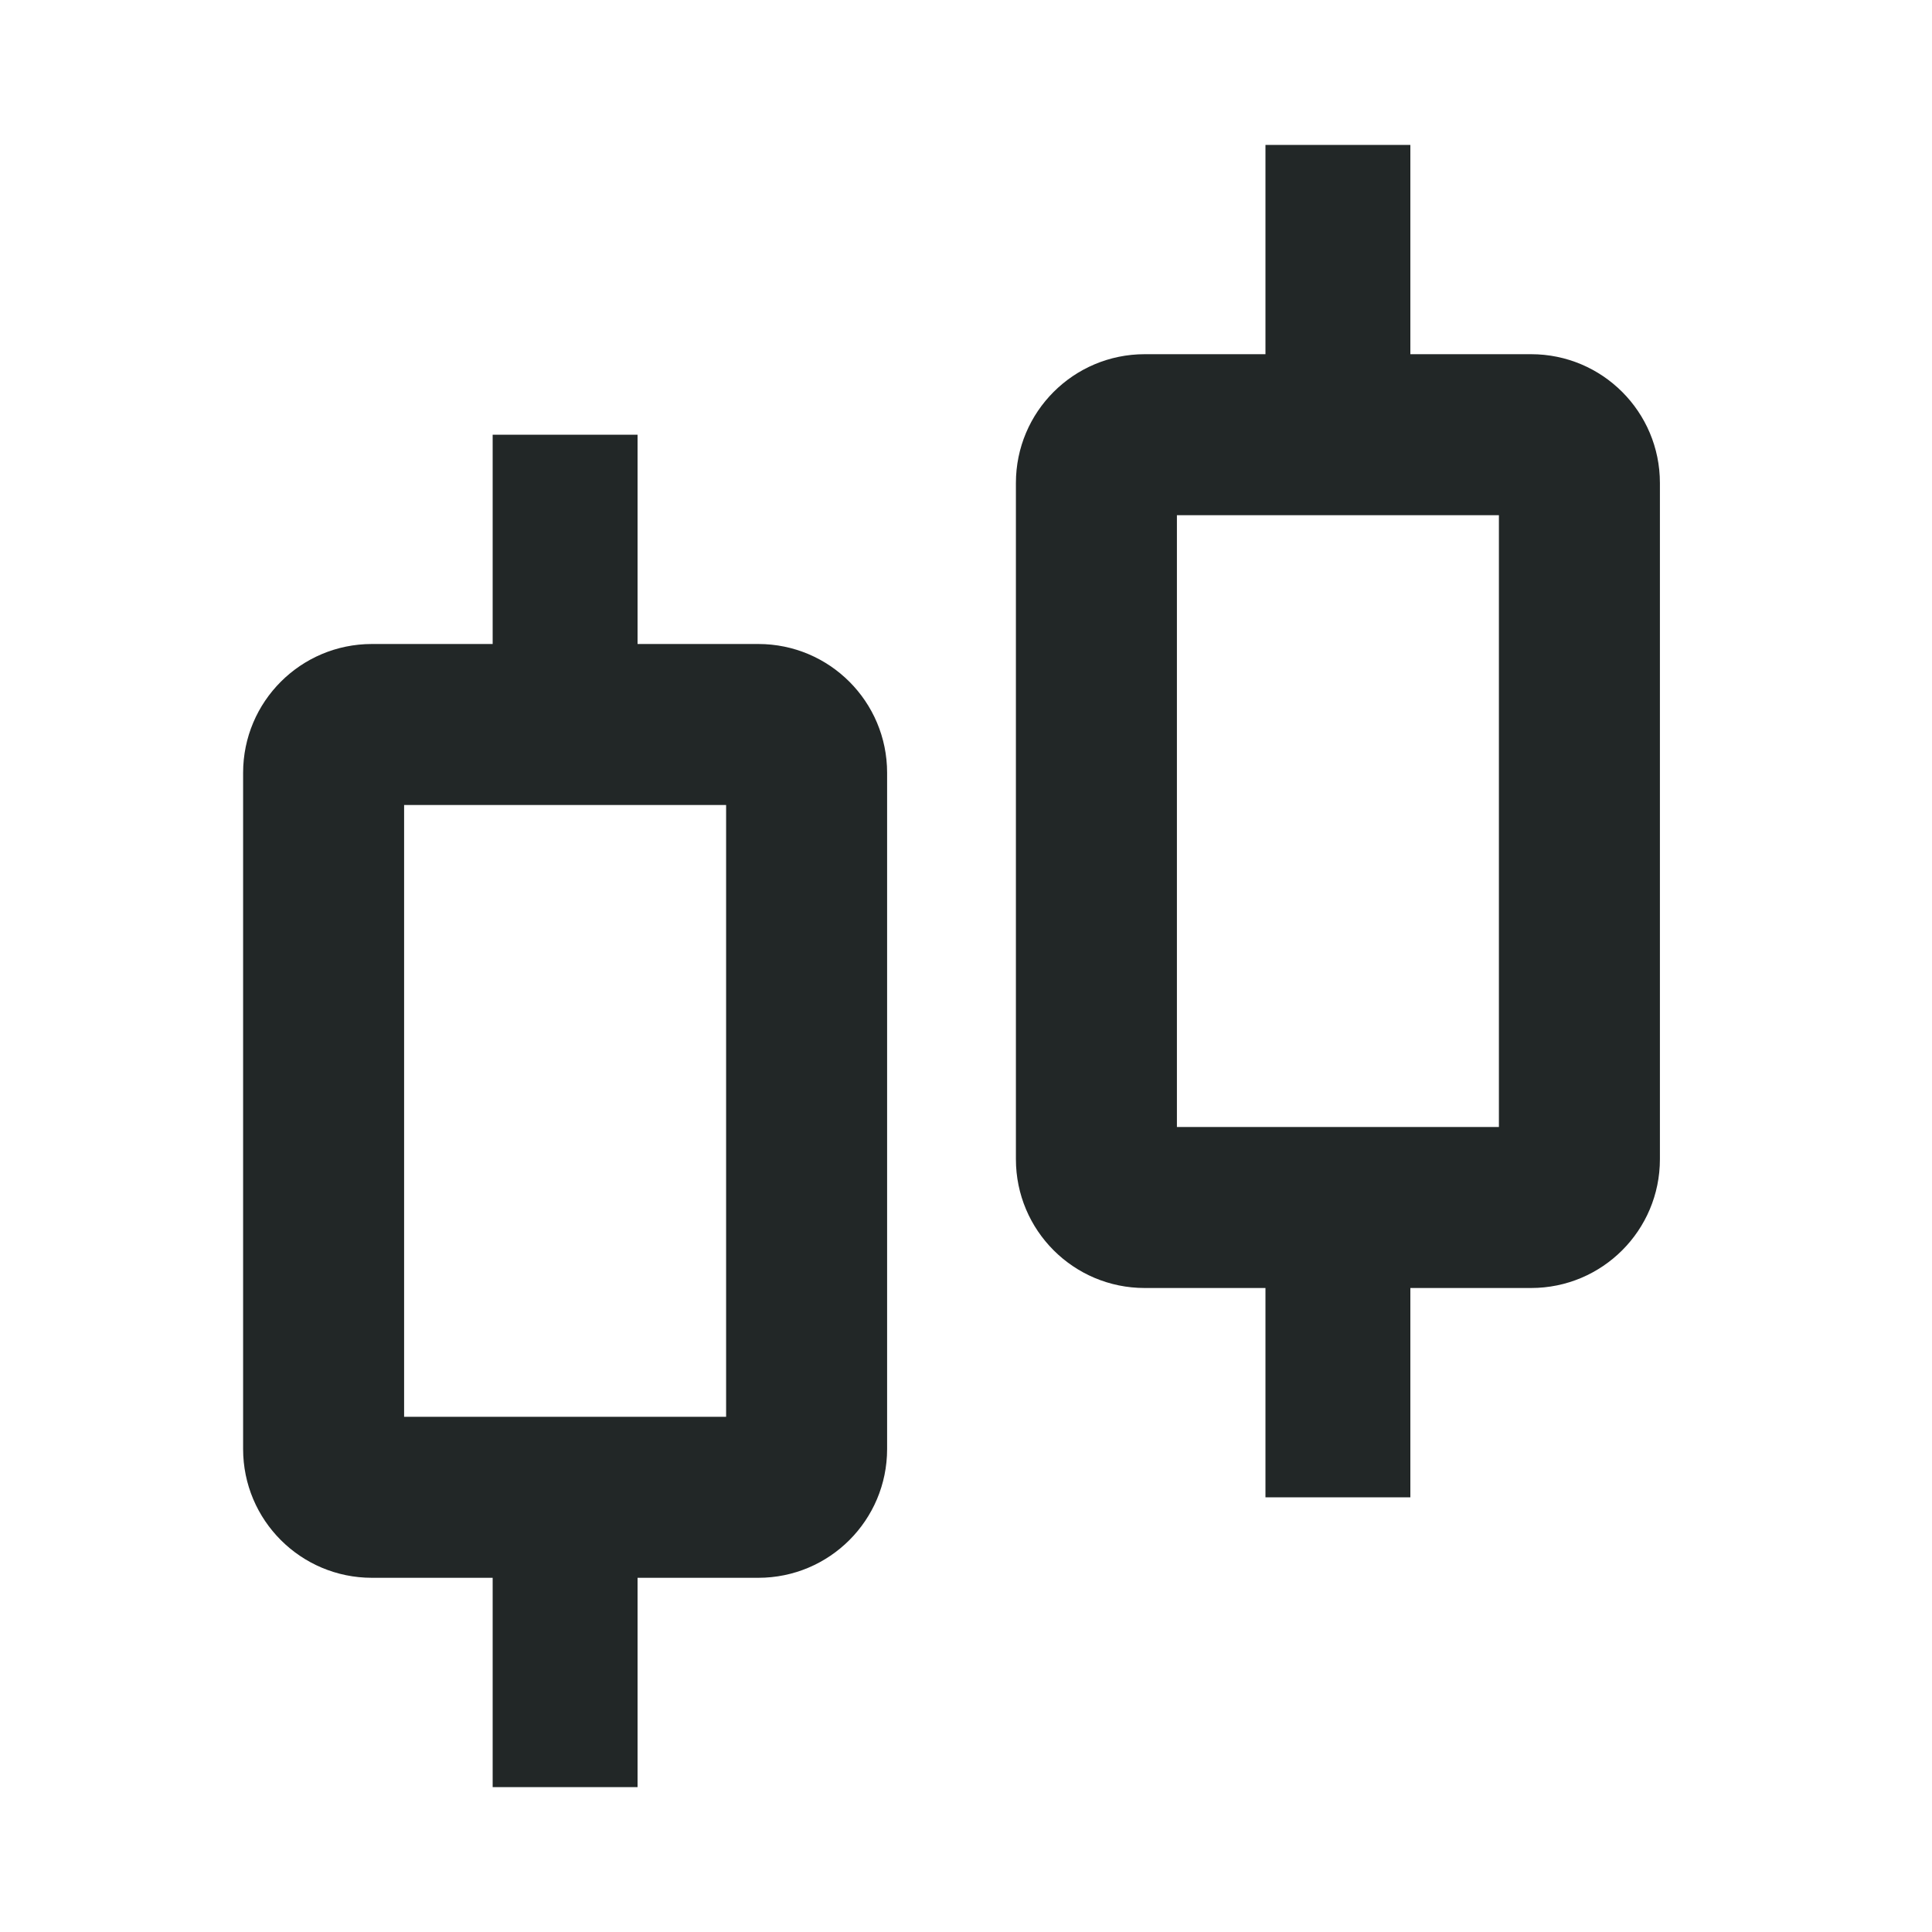 <svg width="24" height="24" viewBox="0 0 24 24" fill="none" xmlns="http://www.w3.org/2000/svg">
<path fill-rule="evenodd" clip-rule="evenodd" d="M17.52 1.8H15.72V4.4H14.22C13.336 4.4 12.62 5.116 12.62 6V14.4C12.62 15.284 13.336 16 14.22 16H15.72V18.6H17.52V16H19.02C19.904 16 20.62 15.284 20.62 14.4V6C20.62 5.116 19.904 4.4 19.02 4.4H17.52V1.8ZM14.62 14V6.4H18.62V14H14.62ZM4.62 8C3.736 8 3.02 8.716 3.02 9.6V18C3.02 18.884 3.736 19.6 4.62 19.6H6.12V22.2H7.92V19.6H9.42C10.304 19.6 11.02 18.884 11.02 18V9.6C11.02 8.716 10.304 8 9.42 8H7.92V5.4H6.12V8H4.62ZM5.02 17.6V10H9.02V17.6H5.02Z" fill="#222727"/>
</svg>
